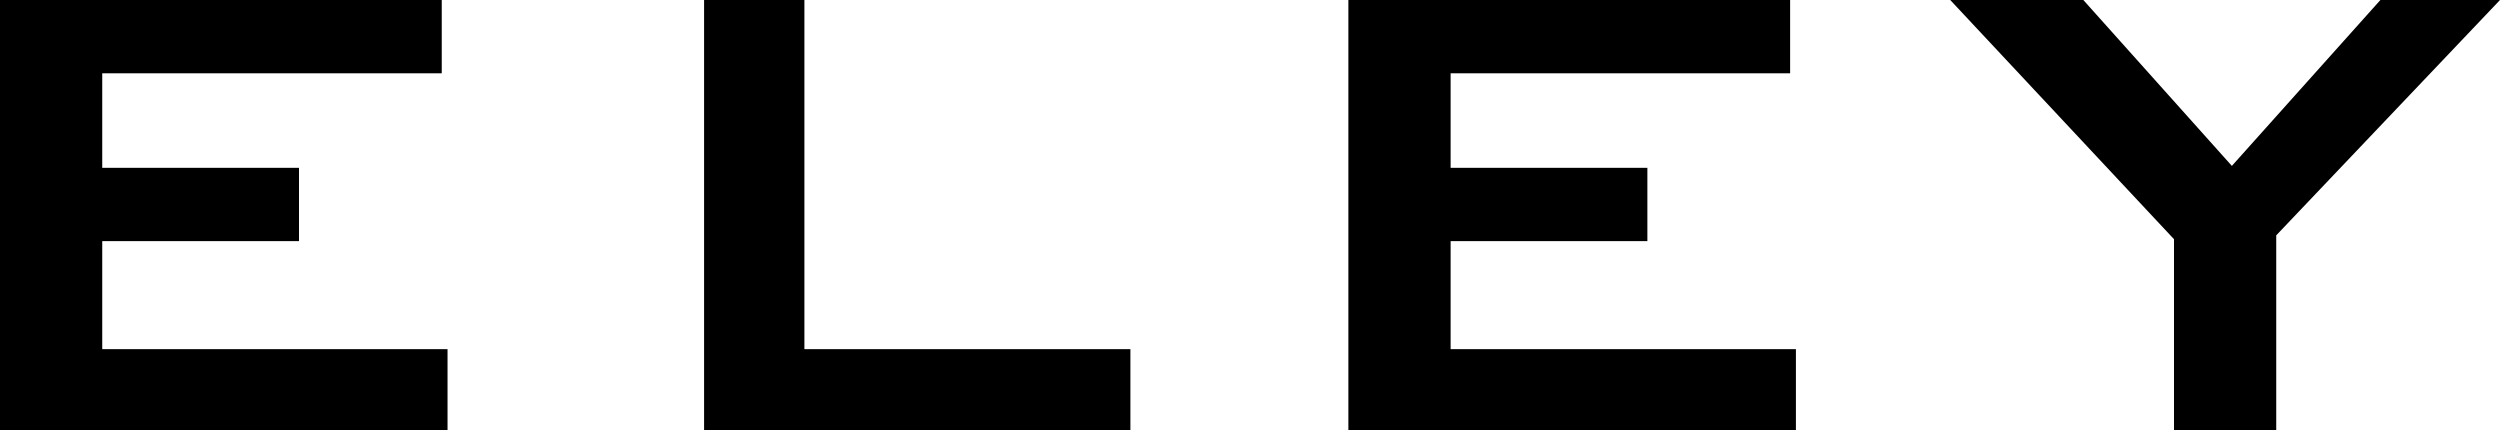 <?xml version="1.0" encoding="utf-8"?>
<!-- Generator: Adobe Illustrator 18.1.1, SVG Export Plug-In . SVG Version: 6.00 Build 0)  -->
<svg version="1.1" id="Layer_1" xmlns="http://www.w3.org/2000/svg" xmlns:xlink="http://www.w3.org/1999/xlink" x="0px" y="0px"
	 viewBox="0 0 129.6 22.3" enable-background="new 0 0 129.6 22.3" xml:space="preserve">
<g>
	<polygon points="0,22.3 0,0 22.9,0 22.9,3.8 5.3,3.8 5.3,8.7 15.5,8.7 15.5,12.5 5.3,12.5 5.3,18.1 23.2,18.1 23.2,22.3 	"/>
	<polygon points="36.5,22.3 36.5,0 41.7,0 41.7,18.1 58.6,18.1 58.6,22.3 	"/>
	<polygon points="69.9,22.3 69.9,0 92.8,0 92.8,3.8 75.2,3.8 75.2,8.7 85.4,8.7 85.4,12.5 75.2,12.5 75.2,18.1 93.1,18.1 93.1,22.3 
			"/>
	<polygon points="112.7,22.3 112.7,12.4 101.1,0 108,0 115.7,8.6 123.4,0 129.6,0 118,12.2 118,22.3 	"/>
</g>
</svg>
